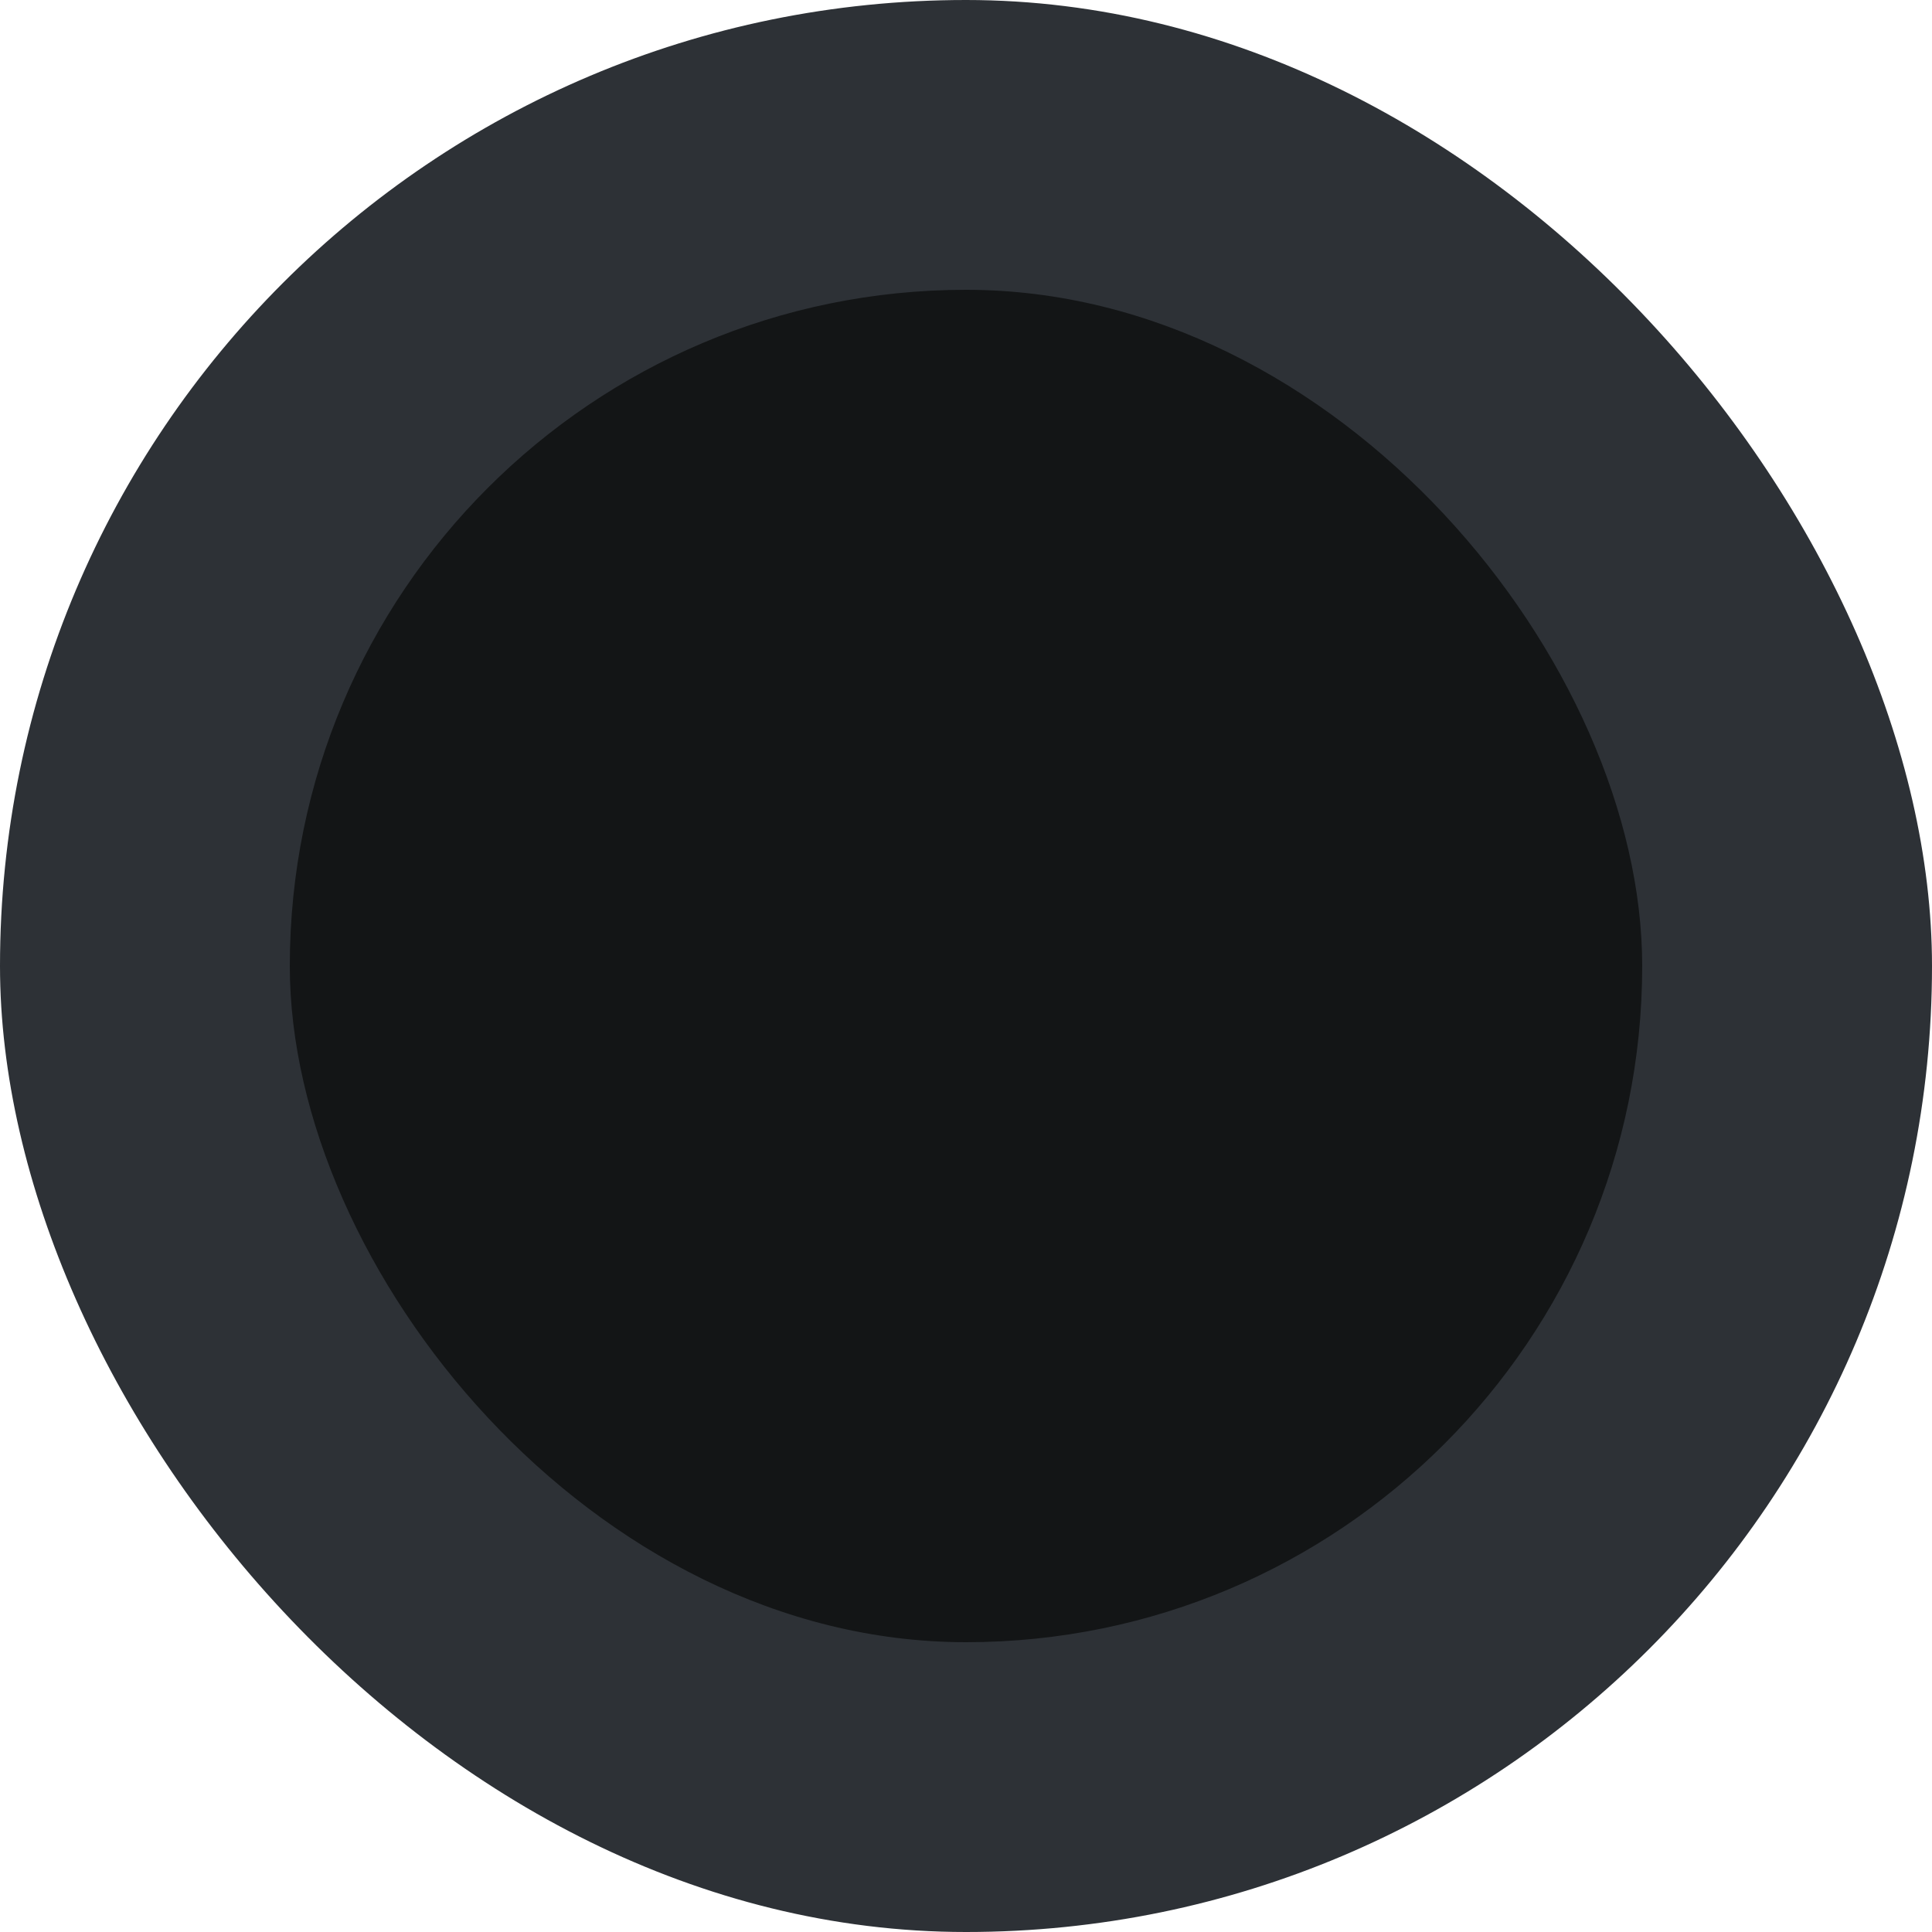 <svg width="40" height="40" viewBox="0 0 40 40" fill="none" xmlns="http://www.w3.org/2000/svg">
<rect width="40" height="40" rx="20" fill="#2D3136"/>
<rect x="6" y="6" width="28" height="28" rx="14" fill="#131516"/>
</svg>
